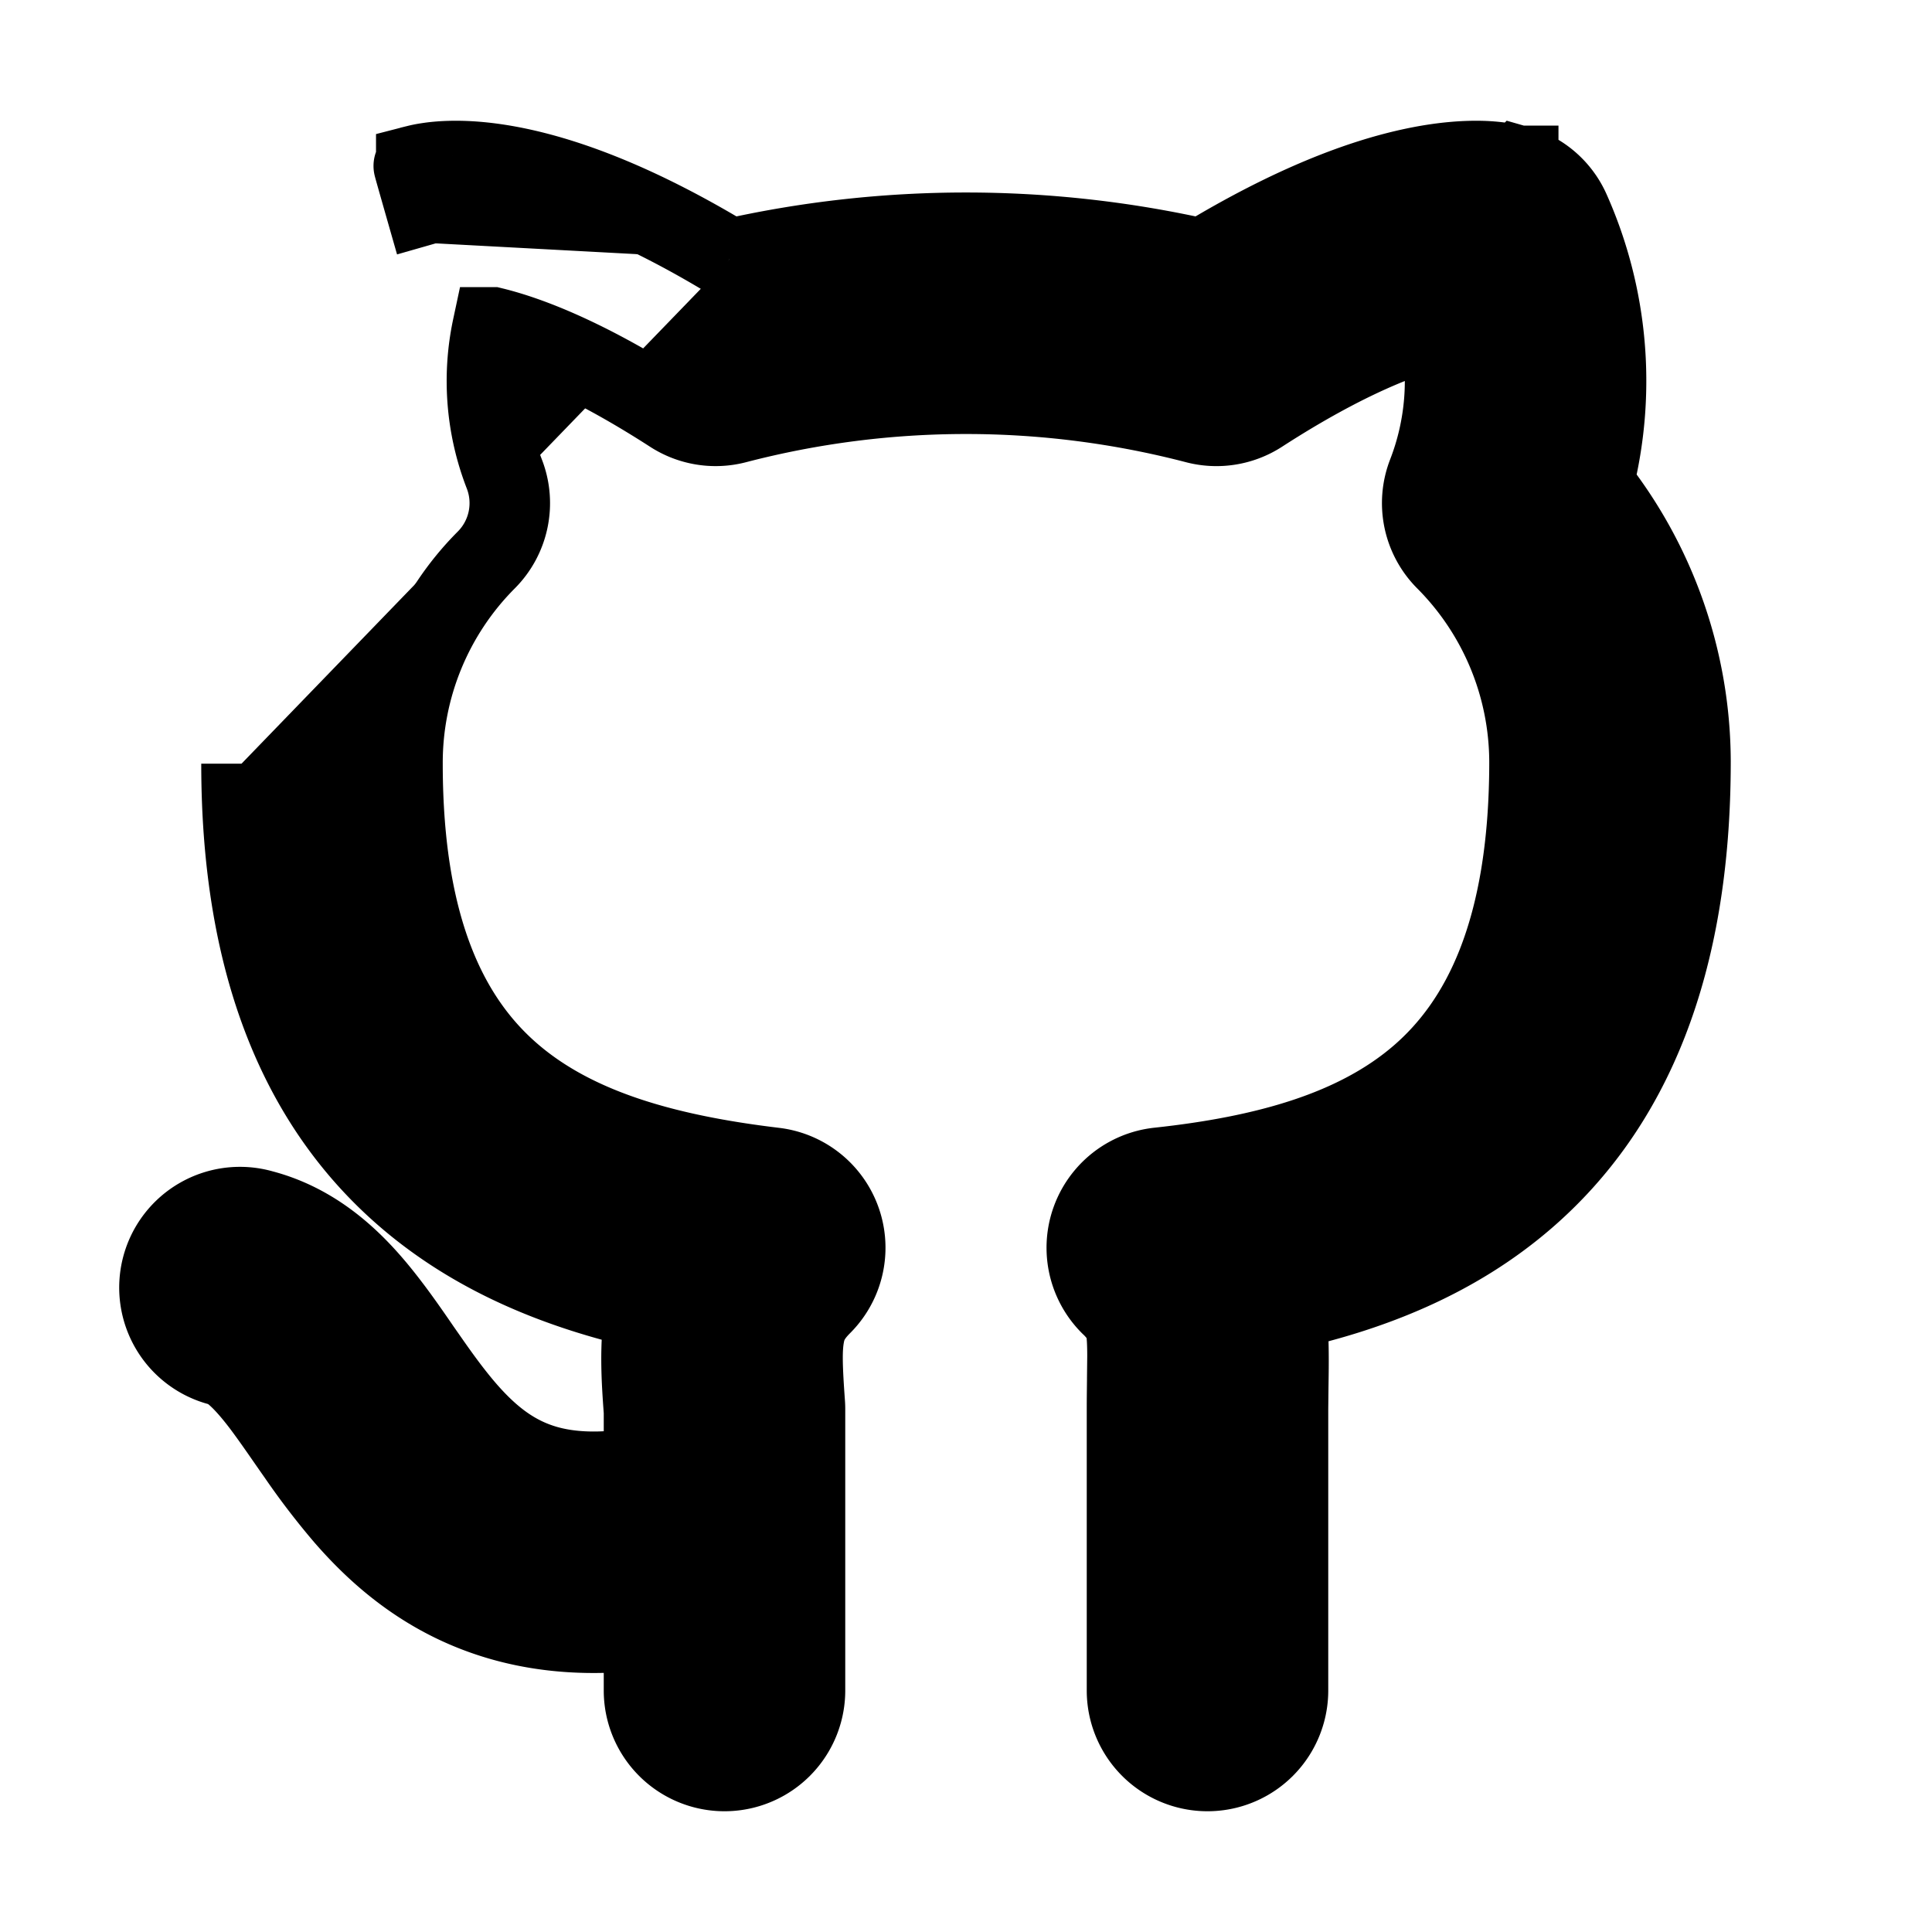 <svg fill="none" stroke="currentColor" viewBox="0 0 24 24">
  <path fill="#000" fill-rule="evenodd" d="M9.062 3.219a13.334 13.334 0 0 1 5.876 0c1.11-.673 1.971-.991 2.612-1.128.355-.076.642-.096.862-.09a2.22 2.22 0 0 1 .416.052l.018.004.008.002.004.001h.002c0 .001.002.001-.273.963l.275-.962a1 1 0 0 1 .638.554 5.192 5.192 0 0 1 .291 3.396A5.567 5.567 0 0 1 21 9.457v.003c0 2.54-.745 4.287-2.049 5.416-.875.758-1.927 1.168-2.976 1.4.038.299.033.642.028.948L16 17.5V21a1 1 0 1 1-2 0v-3.5c0-.133.002-.255.003-.363v-.018l.003-.27c0-.172-.007-.27-.018-.336a.321.321 0 0 0-.035-.11.89.89 0 0 0-.158-.194 1 1 0 0 1 .598-1.703c1.334-.144 2.458-.457 3.25-1.142.747-.647 1.357-1.77 1.357-3.902a3.567 3.567 0 0 0-1.041-2.506 1 1 0 0 1-.224-1.068 3.192 3.192 0 0 0 .146-1.821c-.435.106-1.166.377-2.227 1.063a1 1 0 0 1-.795.128 11.334 11.334 0 0 0-5.718 0 1 1 0 0 1-.794-.128c-1.062-.685-1.793-.957-2.228-1.063a3.191 3.191 0 0 0 .146 1.821 1 1 0 0 1-.224 1.068A3.566 3.566 0 0 0 5 9.483v.003c0 2.114.608 3.221 1.355 3.863.794.683 1.921.997 3.264 1.158a1 1 0 0 1 .587 1.701c-.15.15-.194.26-.216.384-.032.178-.024.402.007.835A.998.998 0 0 1 10 17.5V21a1 1 0 1 1-2 0v-.756c-.656.079-1.247.036-1.784-.12-.875-.254-1.484-.773-1.935-1.293a9.101 9.101 0 0 1-.578-.754 44.23 44.23 0 0 1-.141-.202c-.109-.157-.203-.292-.302-.424-.288-.38-.434-.463-.514-.484a1 1 0 1 1 .508-1.934c.777.204 1.273.778 1.602 1.213.126.166.254.351.37.52l.114.163c.154.22.298.415.45.59.299.343.6.573.984.685.282.082.673.118 1.226.018v-.685c-.027-.37-.06-.826.017-1.274-1.044-.238-2.092-.647-2.965-1.397C3.747 13.746 3 12.012 3 9.487m2.413-6.464c-.275-.961-.274-.962-.273-.962h.002l.004-.002.008-.002.017-.004a1.311 1.311 0 0 1 .14-.028c.075-.012.167-.021.277-.024.22-.006.506.014.862.09.64.137 1.502.455 2.612 1.128" clip-rule="evenodd"/>
</svg>
